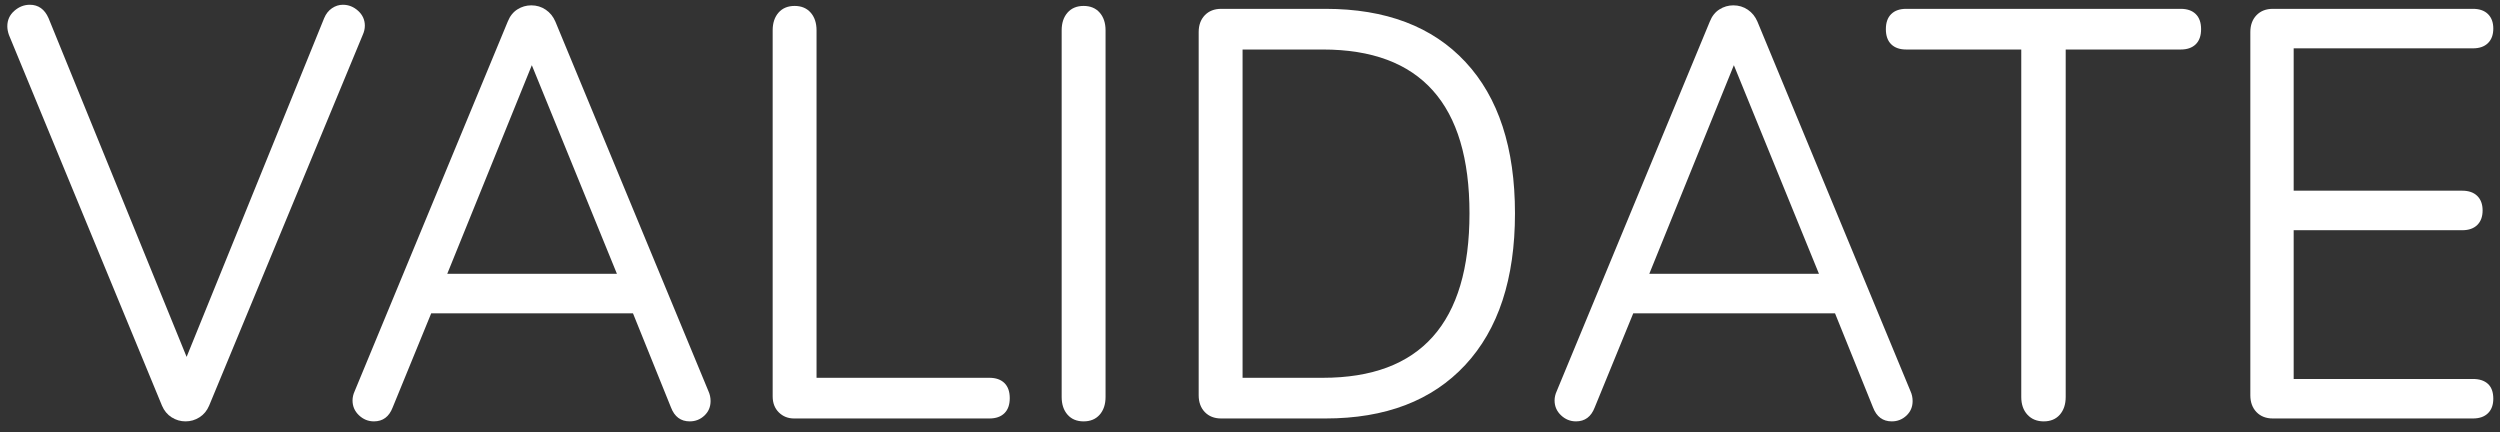 <?xml version="1.0" encoding="UTF-8" standalone="no"?>
<!DOCTYPE svg PUBLIC "-//W3C//DTD SVG 1.1//EN" "http://www.w3.org/Graphics/SVG/1.1/DTD/svg11.dtd">
<svg width="100%" height="100%" viewBox="0 0 81 14" version="1.1" xmlns="http://www.w3.org/2000/svg" xmlns:xlink="http://www.w3.org/1999/xlink" xml:space="preserve" xmlns:serif="http://www.serif.com/" style="fill-rule:evenodd;clip-rule:evenodd;stroke-linejoin:round;stroke-miterlimit:1.414;">
    <rect x="0" y="0" width="81" height="14" fill="#333333" stroke="none"/>
    <g transform="matrix(1,0,0,1,-299,-362)">
        <g transform="matrix(0.616,0,0,0.632,-250.481,330.165)">
            <g id="_-RISK-MANAGEMENT-" serif:id="(RISK MANAGEMENT)" transform="matrix(0.945,0,0,1,839.581,2.766)">
                <path d="M73.528,48.535C73.627,48.317 73.771,48.148 73.96,48.029C74.149,47.91 74.352,47.85 74.571,47.85C74.888,47.85 75.171,47.954 75.42,48.163C75.668,48.371 75.792,48.625 75.792,48.923C75.792,49.081 75.752,49.24 75.673,49.399L67.124,68.404C67.004,68.662 66.826,68.861 66.587,69C66.349,69.139 66.091,69.208 65.813,69.208C65.535,69.208 65.277,69.139 65.038,69C64.8,68.861 64.621,68.662 64.502,68.404L55.983,49.399C55.923,49.24 55.893,49.091 55.893,48.952C55.893,48.635 56.023,48.371 56.281,48.163C56.539,47.954 56.827,47.85 57.145,47.85C57.621,47.85 57.969,48.079 58.187,48.535L65.872,65.902L73.528,48.535Z" style="fill:white;fill-rule:nonzero;"/>
                <path d="M94.916,67.659C94.995,67.818 95.035,67.987 95.035,68.166C95.035,68.464 94.921,68.712 94.693,68.91C94.464,69.109 94.191,69.208 93.873,69.208C93.377,69.208 93.029,68.97 92.831,68.493L90.716,63.668L79.486,63.668L77.341,68.493C77.142,68.97 76.795,69.208 76.298,69.208C75.981,69.208 75.703,69.104 75.464,68.895C75.226,68.687 75.107,68.434 75.107,68.136C75.107,67.977 75.147,67.818 75.226,67.659L83.745,48.714C83.865,48.436 84.043,48.227 84.282,48.088C84.52,47.949 84.778,47.88 85.056,47.88C85.354,47.88 85.622,47.954 85.86,48.103C86.099,48.252 86.277,48.456 86.397,48.714L94.916,67.659ZM80.379,61.642L89.822,61.642L85.086,50.948L80.379,61.642Z" style="fill:white;fill-rule:nonzero;"/>
                <path d="M99.682,69.059C99.344,69.059 99.061,68.955 98.833,68.747C98.605,68.538 98.491,68.265 98.491,67.927L98.491,49.161C98.491,48.784 98.6,48.481 98.818,48.252C99.037,48.024 99.335,47.91 99.712,47.91C100.089,47.91 100.387,48.024 100.605,48.252C100.824,48.481 100.933,48.784 100.933,49.161L100.933,66.974L110.555,66.974C110.912,66.974 111.19,67.064 111.389,67.242C111.587,67.421 111.687,67.679 111.687,68.017C111.687,68.354 111.587,68.613 111.389,68.791C111.19,68.97 110.912,69.059 110.555,69.059L99.682,69.059Z" style="fill:white;fill-rule:nonzero;"/>
                <path d="M115.797,69.208C115.42,69.208 115.122,69.094 114.904,68.866C114.685,68.637 114.576,68.334 114.576,67.957L114.576,49.161C114.576,48.784 114.685,48.481 114.904,48.252C115.122,48.024 115.42,47.91 115.797,47.91C116.175,47.91 116.473,48.024 116.691,48.252C116.91,48.481 117.019,48.784 117.019,49.161L117.019,67.957C117.019,68.334 116.91,68.637 116.691,68.866C116.473,69.094 116.175,69.208 115.797,69.208Z" style="fill:white;fill-rule:nonzero;"/>
                <path d="M123.453,69.059C123.076,69.059 122.773,68.95 122.544,68.732C122.316,68.513 122.202,68.225 122.202,67.868L122.202,49.25C122.202,48.893 122.316,48.605 122.544,48.386C122.773,48.168 123.076,48.059 123.453,48.059L129.262,48.059C132.618,48.059 135.214,48.967 137.051,50.784C138.888,52.601 139.807,55.188 139.807,58.544C139.807,61.9 138.883,64.492 137.036,66.319C135.19,68.146 132.598,69.059 129.262,69.059L123.453,69.059ZM129.113,66.974C134.554,66.974 137.275,64.164 137.275,58.544C137.275,52.944 134.554,50.144 129.113,50.144L124.645,50.144L124.645,66.974L129.113,66.974Z" style="fill:white;fill-rule:nonzero;"/>
                <path d="M161.82,67.659C161.9,67.818 161.939,67.987 161.939,68.166C161.939,68.464 161.825,68.712 161.597,68.91C161.368,69.109 161.095,69.208 160.778,69.208C160.281,69.208 159.934,68.97 159.735,68.493L157.62,63.668L146.39,63.668L144.245,68.493C144.047,68.97 143.699,69.208 143.203,69.208C142.885,69.208 142.607,69.104 142.368,68.895C142.13,68.687 142.011,68.434 142.011,68.136C142.011,67.977 142.051,67.818 142.13,67.659L150.65,48.714C150.769,48.436 150.947,48.227 151.186,48.088C151.424,47.949 151.682,47.88 151.96,47.88C152.258,47.88 152.526,47.954 152.765,48.103C153.003,48.252 153.182,48.456 153.301,48.714L161.82,67.659ZM147.283,61.642L156.726,61.642L151.99,50.948L147.283,61.642Z" style="fill:white;fill-rule:nonzero;"/>
                <path d="M169.237,69.208C168.86,69.208 168.557,69.094 168.329,68.866C168.1,68.637 167.986,68.334 167.986,67.957L167.986,50.144L161.582,50.144C161.224,50.144 160.946,50.054 160.748,49.876C160.549,49.697 160.45,49.439 160.45,49.101C160.45,48.764 160.549,48.506 160.748,48.327C160.946,48.148 161.224,48.059 161.582,48.059L176.863,48.059C177.221,48.059 177.499,48.148 177.697,48.327C177.896,48.506 177.995,48.764 177.995,49.101C177.995,49.439 177.896,49.697 177.697,49.876C177.499,50.054 177.221,50.144 176.863,50.144L170.459,50.144L170.459,67.957C170.459,68.334 170.349,68.637 170.131,68.866C169.913,69.094 169.615,69.208 169.237,69.208Z" style="fill:white;fill-rule:nonzero;"/>
                <path d="M181.987,69.059C181.609,69.059 181.307,68.95 181.078,68.732C180.85,68.513 180.736,68.225 180.736,67.868L180.736,49.25C180.736,48.893 180.85,48.605 181.078,48.386C181.307,48.168 181.609,48.059 181.987,48.059L193.127,48.059C193.485,48.059 193.763,48.148 193.962,48.327C194.16,48.506 194.259,48.754 194.259,49.071C194.259,49.389 194.16,49.637 193.962,49.816C193.763,49.995 193.485,50.084 193.127,50.084L183.148,50.084L183.148,57.382L192.532,57.382C192.889,57.382 193.167,57.472 193.366,57.65C193.564,57.829 193.664,58.077 193.664,58.395C193.664,58.713 193.564,58.961 193.366,59.14C193.167,59.319 192.889,59.408 192.532,59.408L183.148,59.408L183.148,67.034L193.127,67.034C193.485,67.034 193.763,67.118 193.962,67.287C194.16,67.456 194.259,67.709 194.259,68.047C194.259,68.364 194.16,68.613 193.962,68.791C193.763,68.97 193.485,69.059 193.127,69.059L181.987,69.059Z" style="fill:white;fill-rule:nonzero;"/>
            </g>
        </g>
    </g>
</svg>
